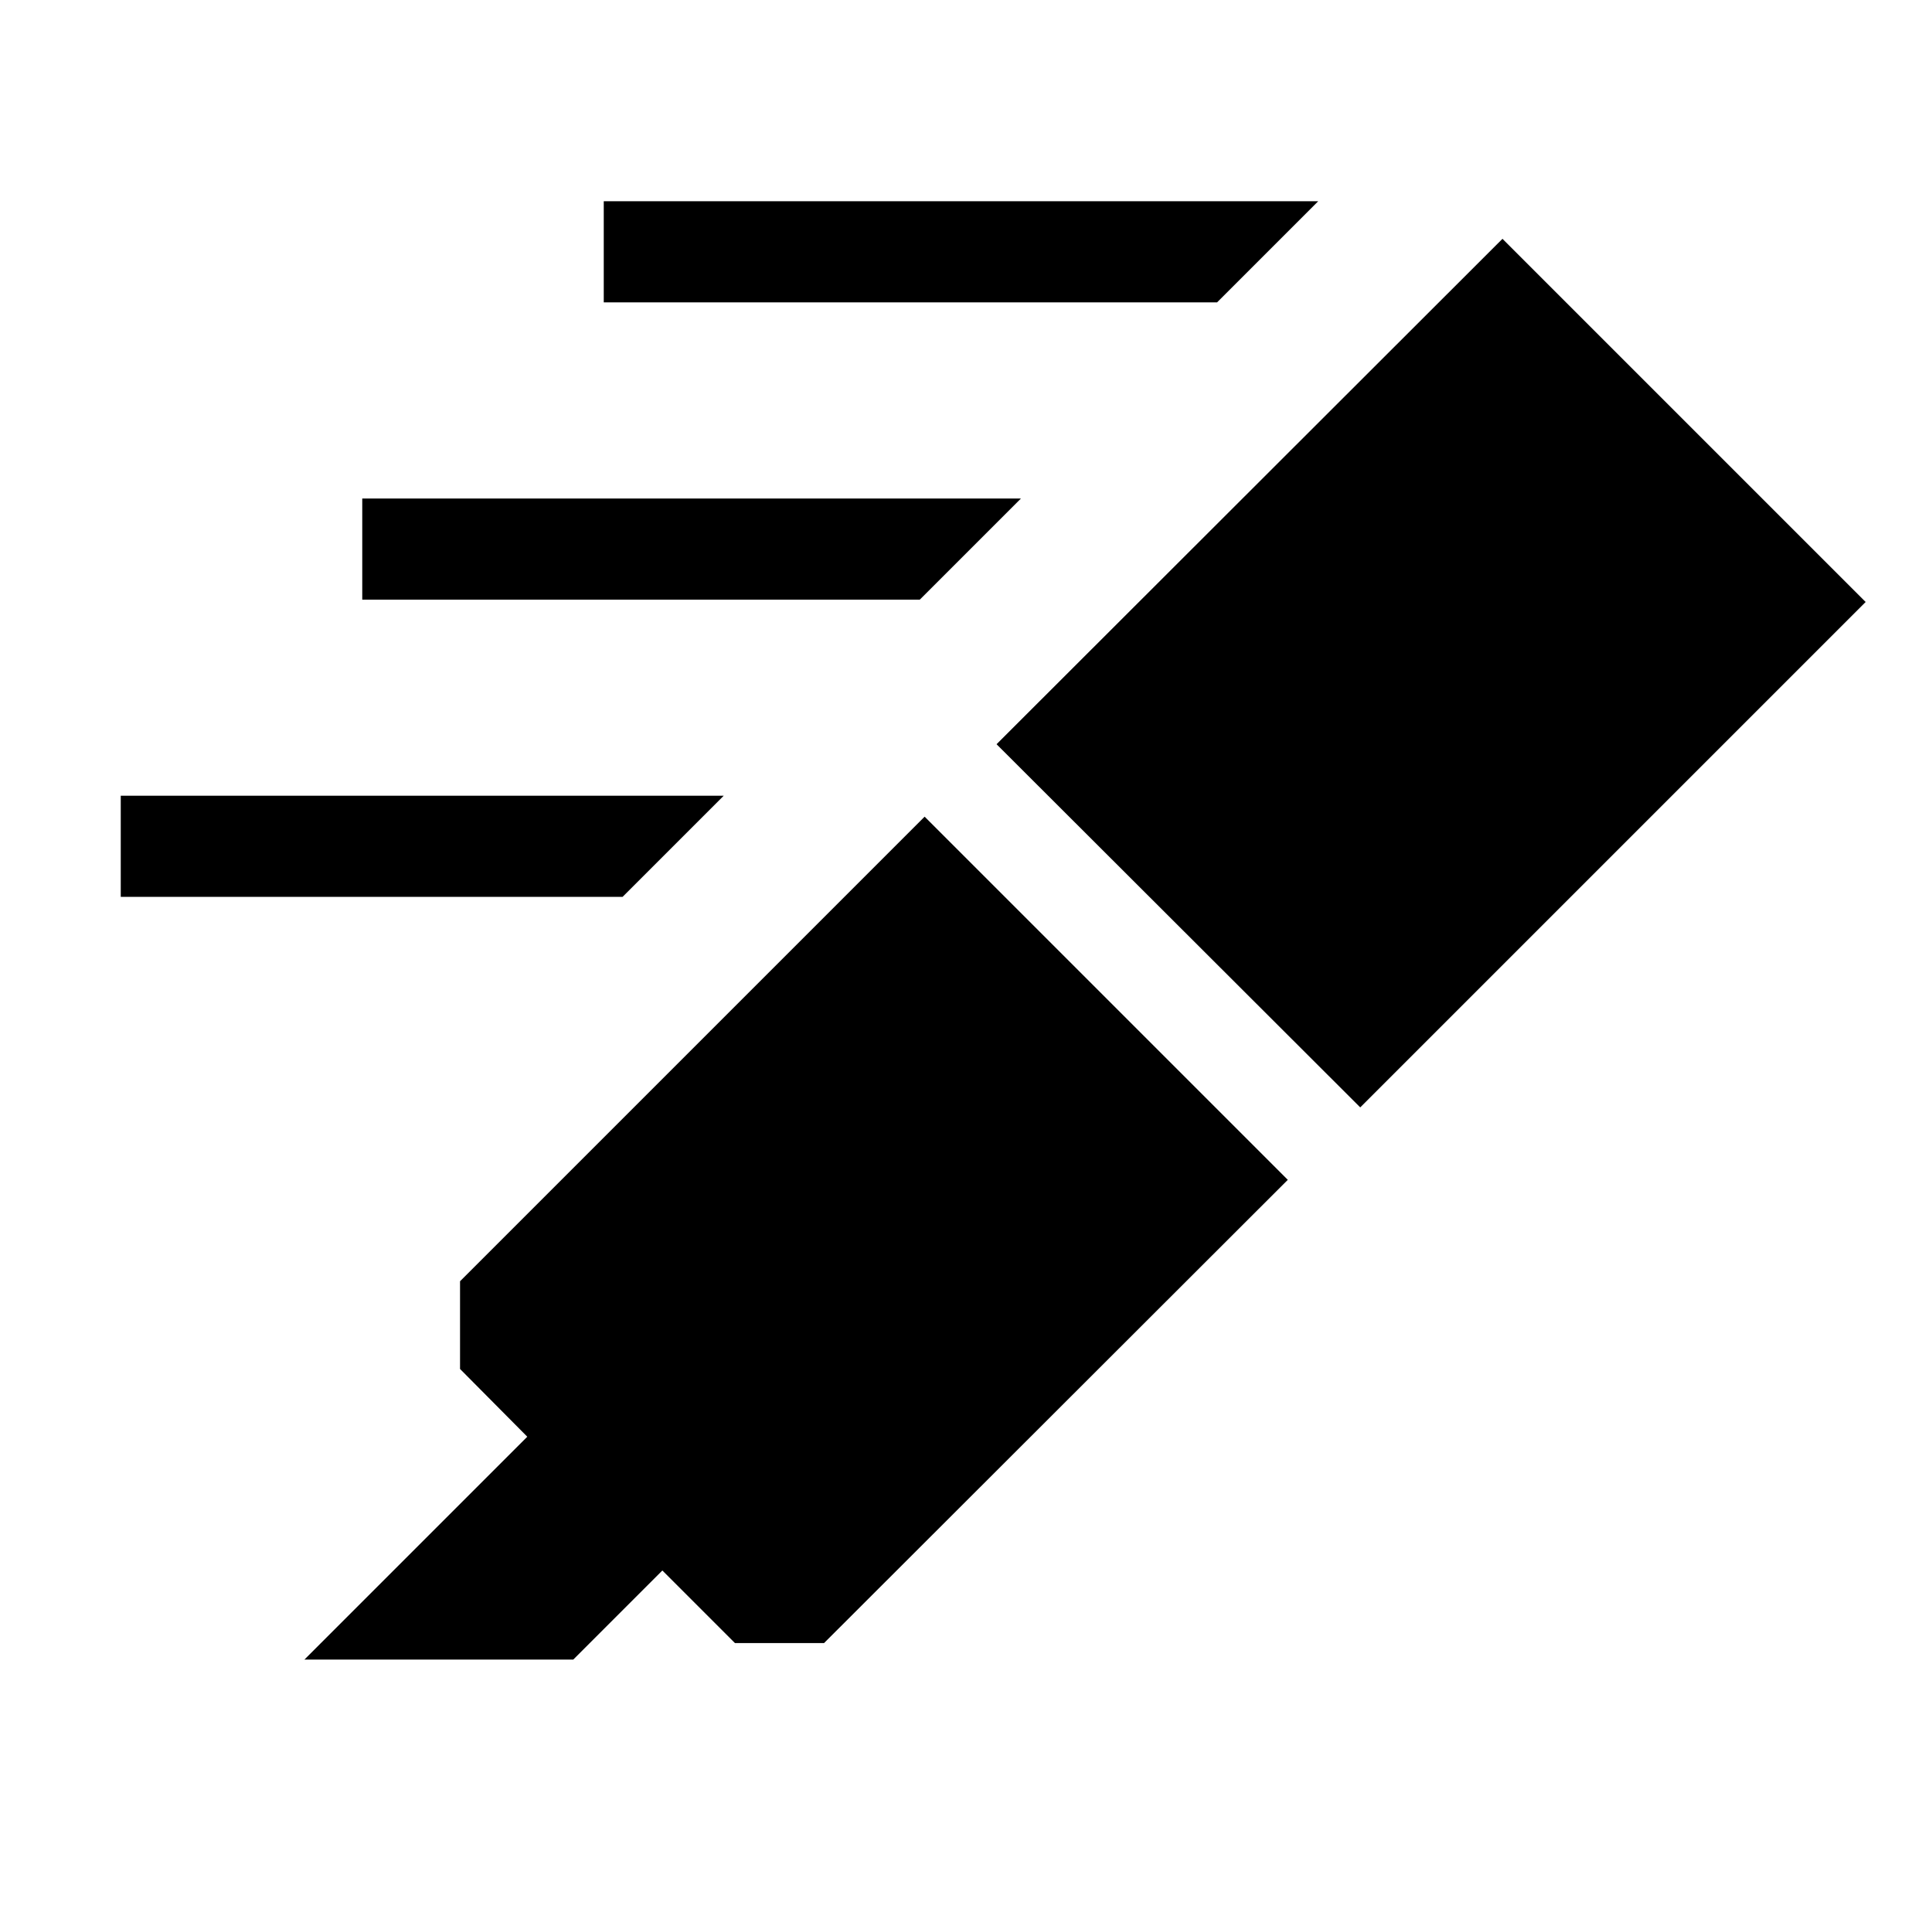 <svg xmlns="http://www.w3.org/2000/svg" height="40" viewBox="0 -960 960 960" width="40"><path d="m151.285-135.386 110.717-110.717-33.41-33.666v-43.59l230.846-230.846 180.459 180.46-230.435 230.179h-44.256l-36.077-36.077-44.257 44.257H151.285ZM495.18-590.203l251.384-251.128 180.46 180.459-251.128 251.128L495.18-590.203Zm109.565-219.541H300.001v-50.255H655l-50.255 50.255ZM457.054-662.052H180.001v-50.255h327.308l-50.255 50.255ZM309.362-514.361H60.002v-50.255h299.615l-50.255 50.255Z"/></svg>